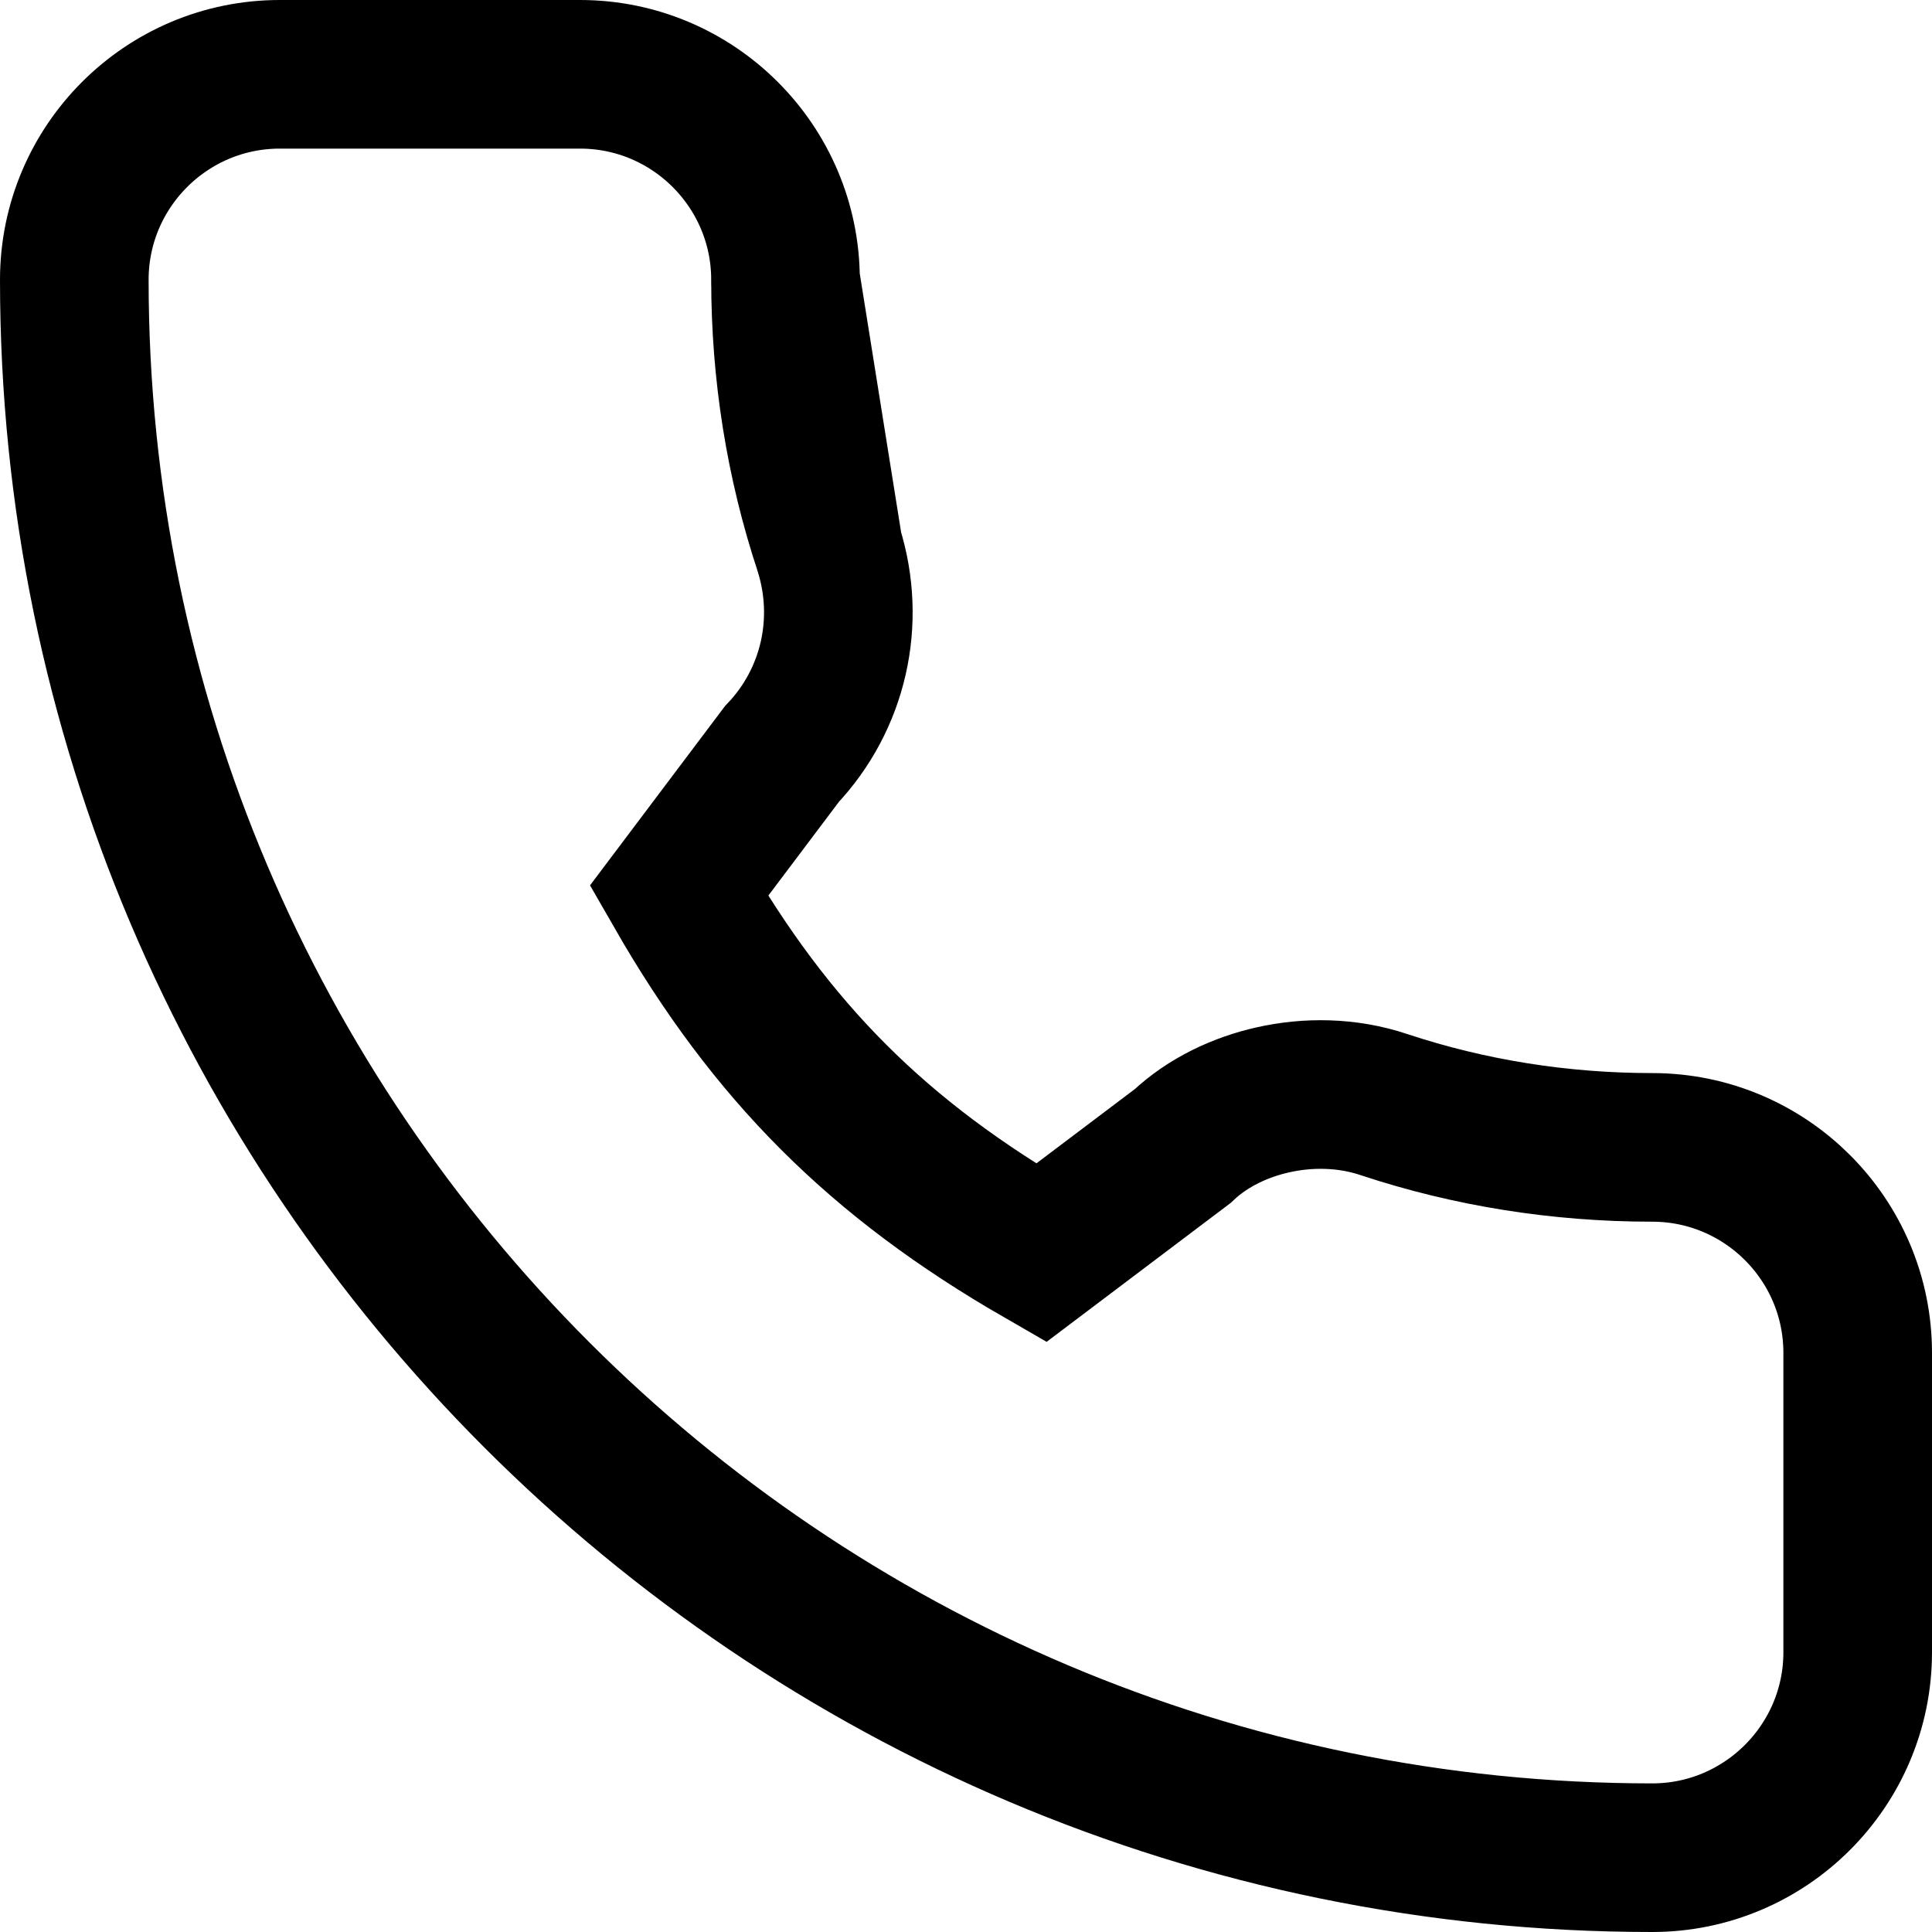 <svg width="26" height="26" viewBox="0 0 26 26" fill="none" xmlns="http://www.w3.org/2000/svg">
<path d="M11.15 7.388L11.152 7.395C11.457 8.367 11.217 9.414 10.522 10.148L9.136 11.989C10.381 14.158 11.823 15.6 14.011 16.861L15.915 15.424C16.259 15.098 16.702 14.897 17.132 14.801C17.593 14.697 18.123 14.696 18.63 14.867C19.778 15.247 20.994 15.441 22.235 15.441C23.76 15.441 25 16.68 25 18.206V18.206V22.235C25 23.76 23.76 25 22.235 25C10.525 25 1 15.475 1 3.765C1 2.24 2.24 1 3.765 1H7.806C9.331 1 10.571 2.24 10.571 3.765L11.15 7.388ZM11.15 7.388L11.148 7.381M11.15 7.388L11.148 7.381M11.148 7.381C10.765 6.224 10.571 5.008 10.571 3.765L11.148 7.381Z" stroke="black" stroke-width="2"/>
</svg>
